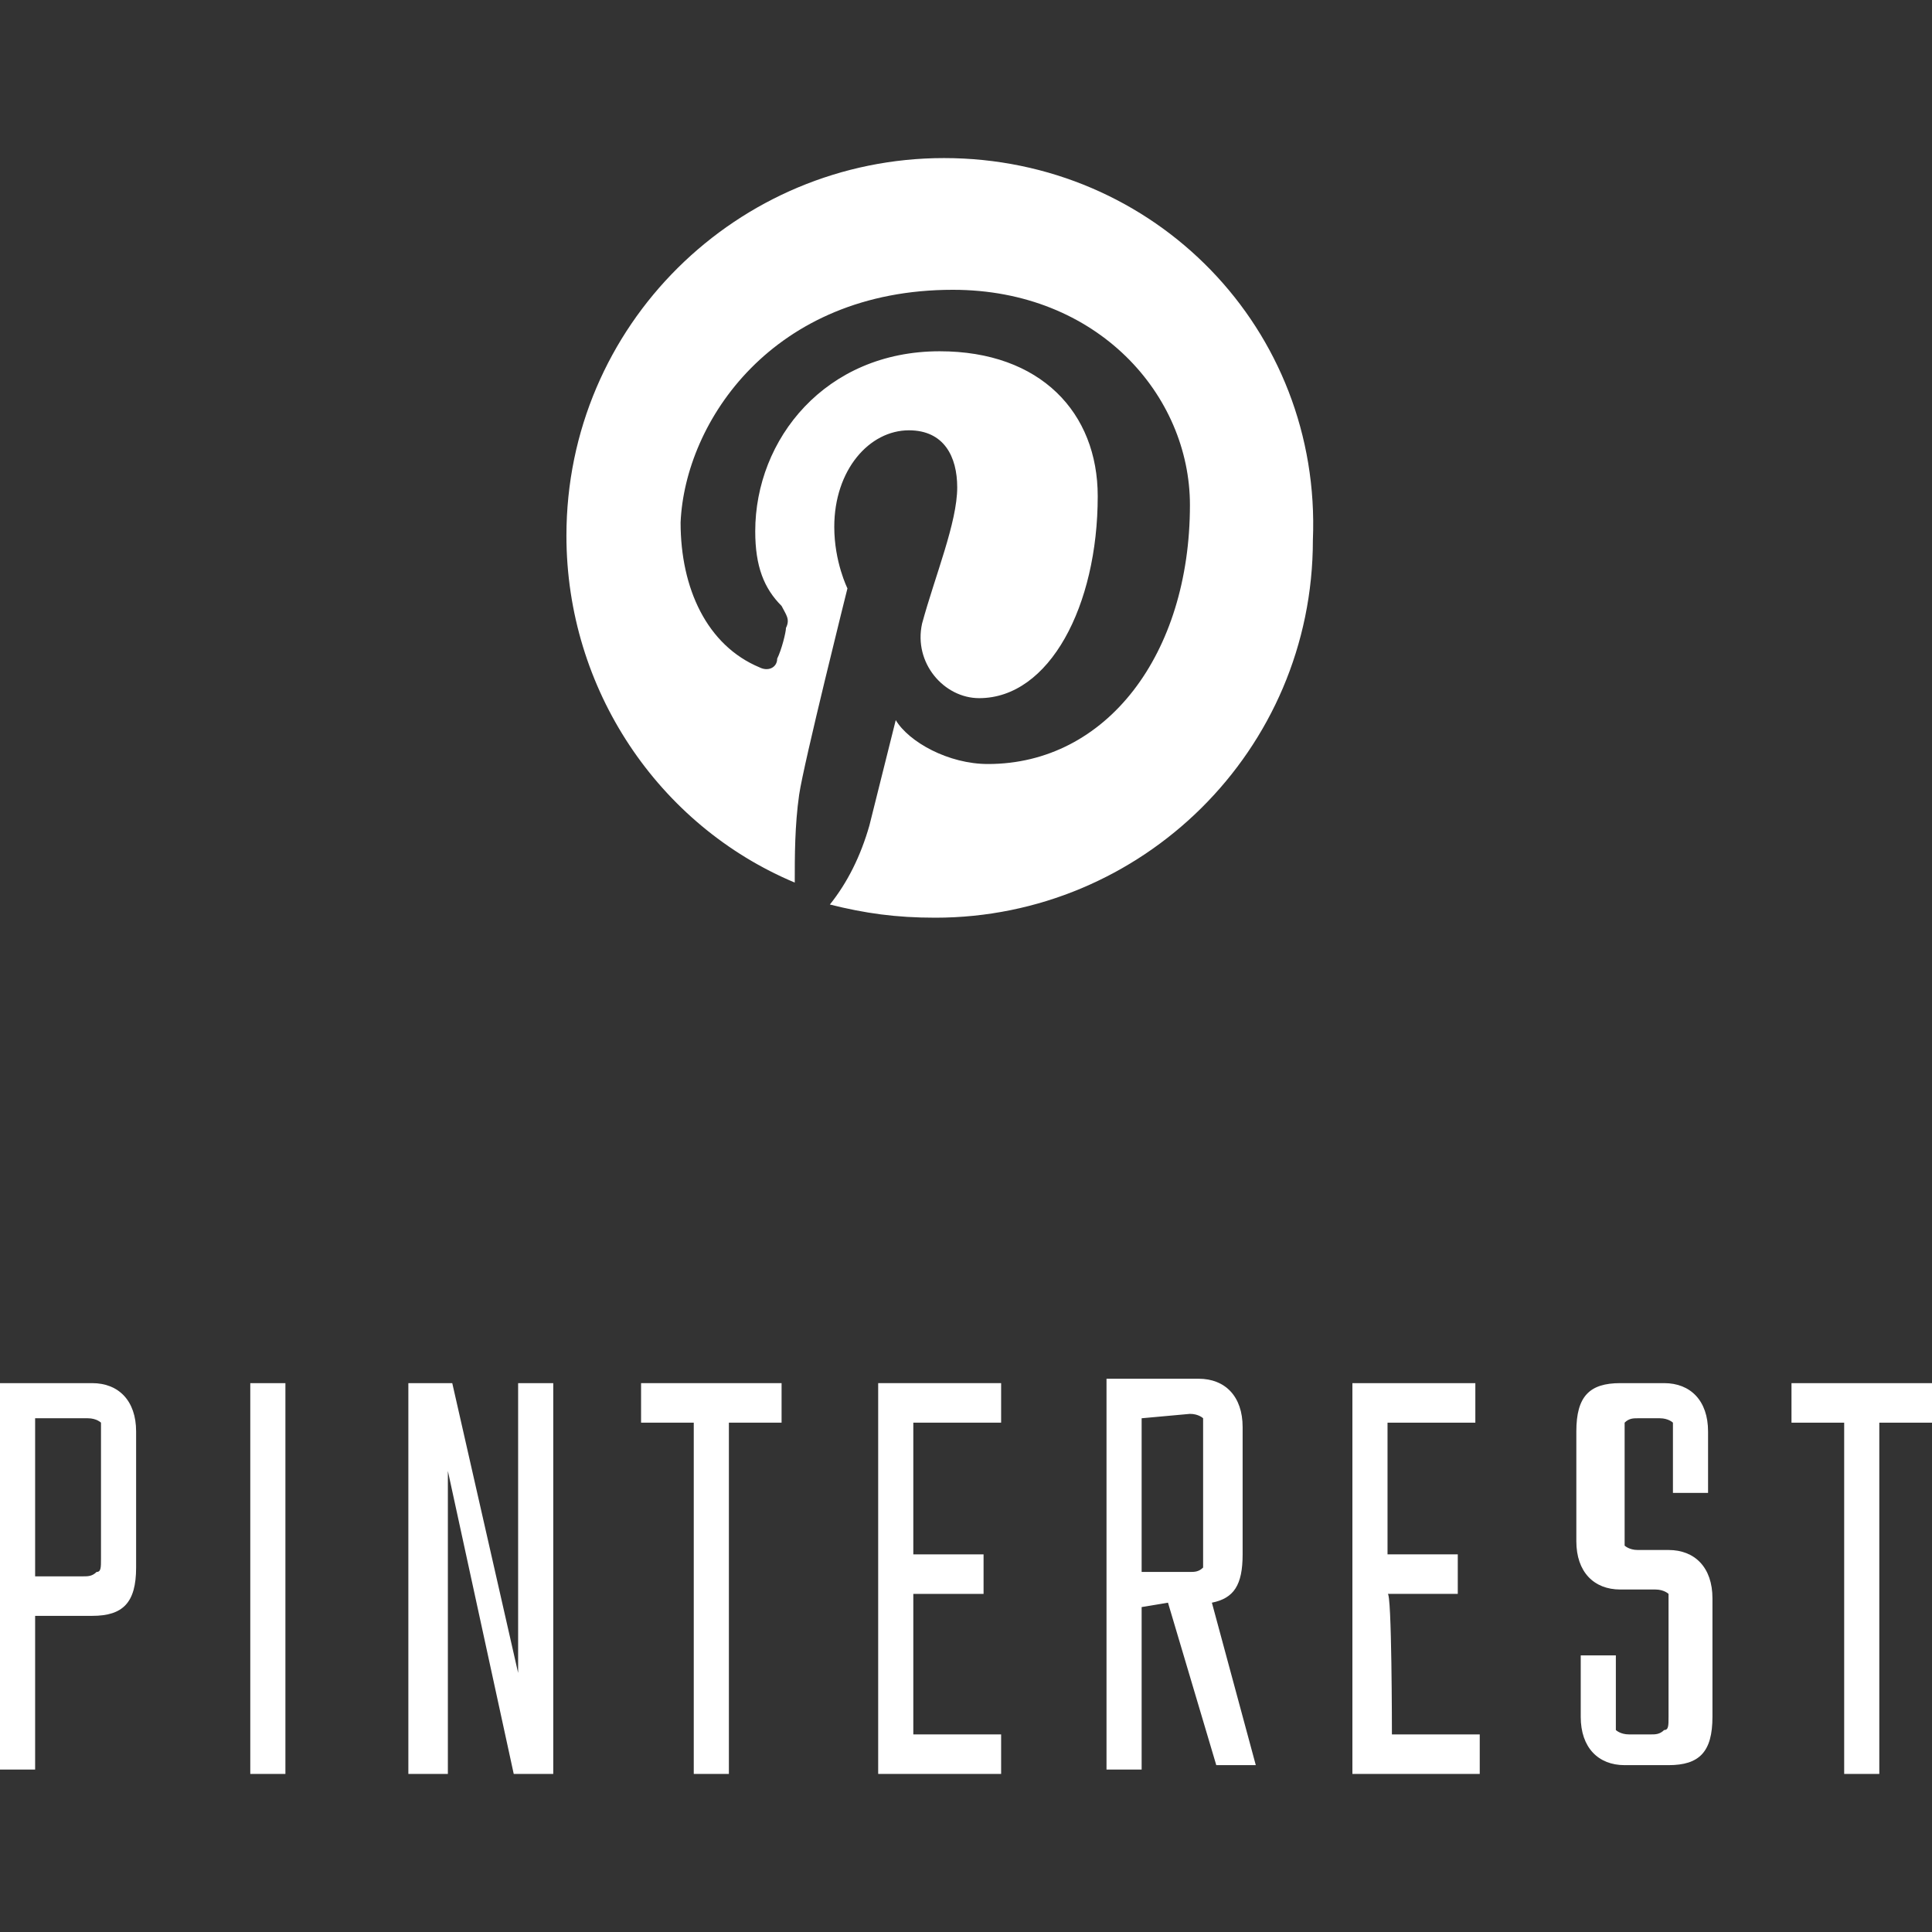 <?xml version="1.0" encoding="utf-8"?>
<!-- Generator: Adobe Illustrator 18.0.0, SVG Export Plug-In . SVG Version: 6.00 Build 0)  -->
<!DOCTYPE svg PUBLIC "-//W3C//DTD SVG 1.1//EN" "http://www.w3.org/Graphics/SVG/1.1/DTD/svg11.dtd">
<svg version="1.1" id="Camada_3" xmlns="http://www.w3.org/2000/svg" xmlns:xlink="http://www.w3.org/1999/xlink" x="0px" y="0px"
	 viewBox="0 0 44 44" enable-background="new 0 0 44 44" xml:space="preserve">
<rect x="0" y="0" width="44" height="44" fill="#333333" stroke="none"/>
<path fill="#FFFFFF" d="M21.5,3.6c-4.7,0-8.6,3.8-8.6,8.6c0,3.5,2.1,6.6,5.2,7.9c0-0.6,0-1.3,0.1-2c0.1-0.7,1.1-4.7,1.1-4.7
	s-0.3-0.6-0.3-1.4c0-1.3,0.8-2.2,1.7-2.2c0.8,0,1.1,0.6,1.1,1.3c0,0.8-0.5,2-0.8,3.1c-0.2,0.9,0.5,1.7,1.3,1.7
	c1.6,0,2.7-2.1,2.7-4.6c0-1.9-1.3-3.3-3.6-3.3c-2.6,0-4.2,2-4.2,4.1c0,0.8,0.2,1.3,0.6,1.7c0.1,0.2,0.2,0.3,0.1,0.5
	c0,0.1-0.1,0.5-0.2,0.7c0,0.2-0.2,0.3-0.4,0.2c-1.2-0.5-1.8-1.8-1.8-3.3c0.1-2.3,2.1-5.3,6.2-5.3c3.3,0,5.4,2.4,5.4,4.9
	c0,3.4-1.9,5.9-4.6,5.9c-0.9,0-1.8-0.5-2.1-1c0,0-0.5,2-0.6,2.4c-0.2,0.7-0.5,1.3-0.9,1.8c0.8,0.2,1.5,0.3,2.4,0.3
	c4.7,0,8.6-3.8,8.6-8.6C30.1,7.5,26.3,3.6,21.5,3.6z"/>
<g>
	<path fill="#FFFFFF" d="M0,31.5h2.1c0.6,0,1,0.4,1,1.1v3.1c0,0.8-0.3,1.1-1,1.1H0.8v3.5H0V31.5z M2.3,35.5v-2.7c0-0.2,0-0.3,0-0.4
		c0,0-0.1-0.1-0.3-0.1H0.8v3.6h1.1c0.1,0,0.2,0,0.3-0.1C2.3,35.8,2.3,35.7,2.3,35.5z"/>
	<path fill="#FFFFFF" d="M5.7,31.5h0.8v8.9H5.7V31.5z"/>
	<path fill="#FFFFFF" d="M11.8,31.5h0.8v8.9h-0.9l-1.5-6.9v6.9H9.3v-8.9h1l1.5,6.6V31.5z"/>
	<path fill="#FFFFFF" d="M17.8,31.5v0.9h-1.2v8h-0.8v-8h-1.2v-0.9H17.8z"/>
	<path fill="#FFFFFF" d="M20.8,39.5h2v0.9H20v-8.9h2.8v0.9h-2v3h1.6v0.9h-1.6L20.8,39.5L20.8,39.5z"/>
	<path fill="#FFFFFF" d="M26,36.6v3.7h-0.8v-8.9h2.1c0.6,0,1,0.4,1,1.1v2.9c0,0.7-0.2,1-0.7,1.1l1,3.7h-0.9l-1.1-3.7L26,36.6
		L26,36.6z M26,32.3v3.5h1.1c0.1,0,0.2,0,0.3-0.1c0,0,0-0.2,0-0.4v-2.6c0-0.2,0-0.3,0-0.4c0,0-0.1-0.1-0.3-0.1L26,32.3L26,32.3z"/>
	<path fill="#FFFFFF" d="M31.7,39.5h2v0.9h-2.9v-8.9h2.8v0.9h-2v3h1.6v0.9h-1.6C31.7,36.2,31.7,39.5,31.7,39.5z"/>
	<path fill="#FFFFFF" d="M38,39.1v-2.4c0-0.2,0-0.3,0-0.4c0,0-0.1-0.1-0.3-0.1h-0.8c-0.6,0-1-0.4-1-1.1v-2.5c0-0.8,0.3-1.1,1-1.1h1
		c0.6,0,1,0.4,1,1.1v1.4h-0.8v-1.2c0-0.2,0-0.3,0-0.4c0,0-0.1-0.1-0.3-0.1h-0.5c-0.1,0-0.2,0-0.3,0.1c0,0,0,0.2,0,0.4v2.1
		c0,0.2,0,0.3,0,0.3c0,0,0.1,0.1,0.3,0.1H38c0.6,0,1,0.4,1,1.1v2.7c0,0.8-0.3,1.1-1,1.1h-1c-0.6,0-1-0.4-1-1.1v-1.4h0.8V39
		c0,0.2,0,0.3,0,0.4c0,0,0.1,0.1,0.3,0.1h0.5c0.1,0,0.2,0,0.3-0.1C38,39.4,38,39.3,38,39.1z"/>
	<path fill="#FFFFFF" d="M44,31.5v0.9h-1.2v8H42v-8h-1.2v-0.9H44z"/>
</g>
</svg>
